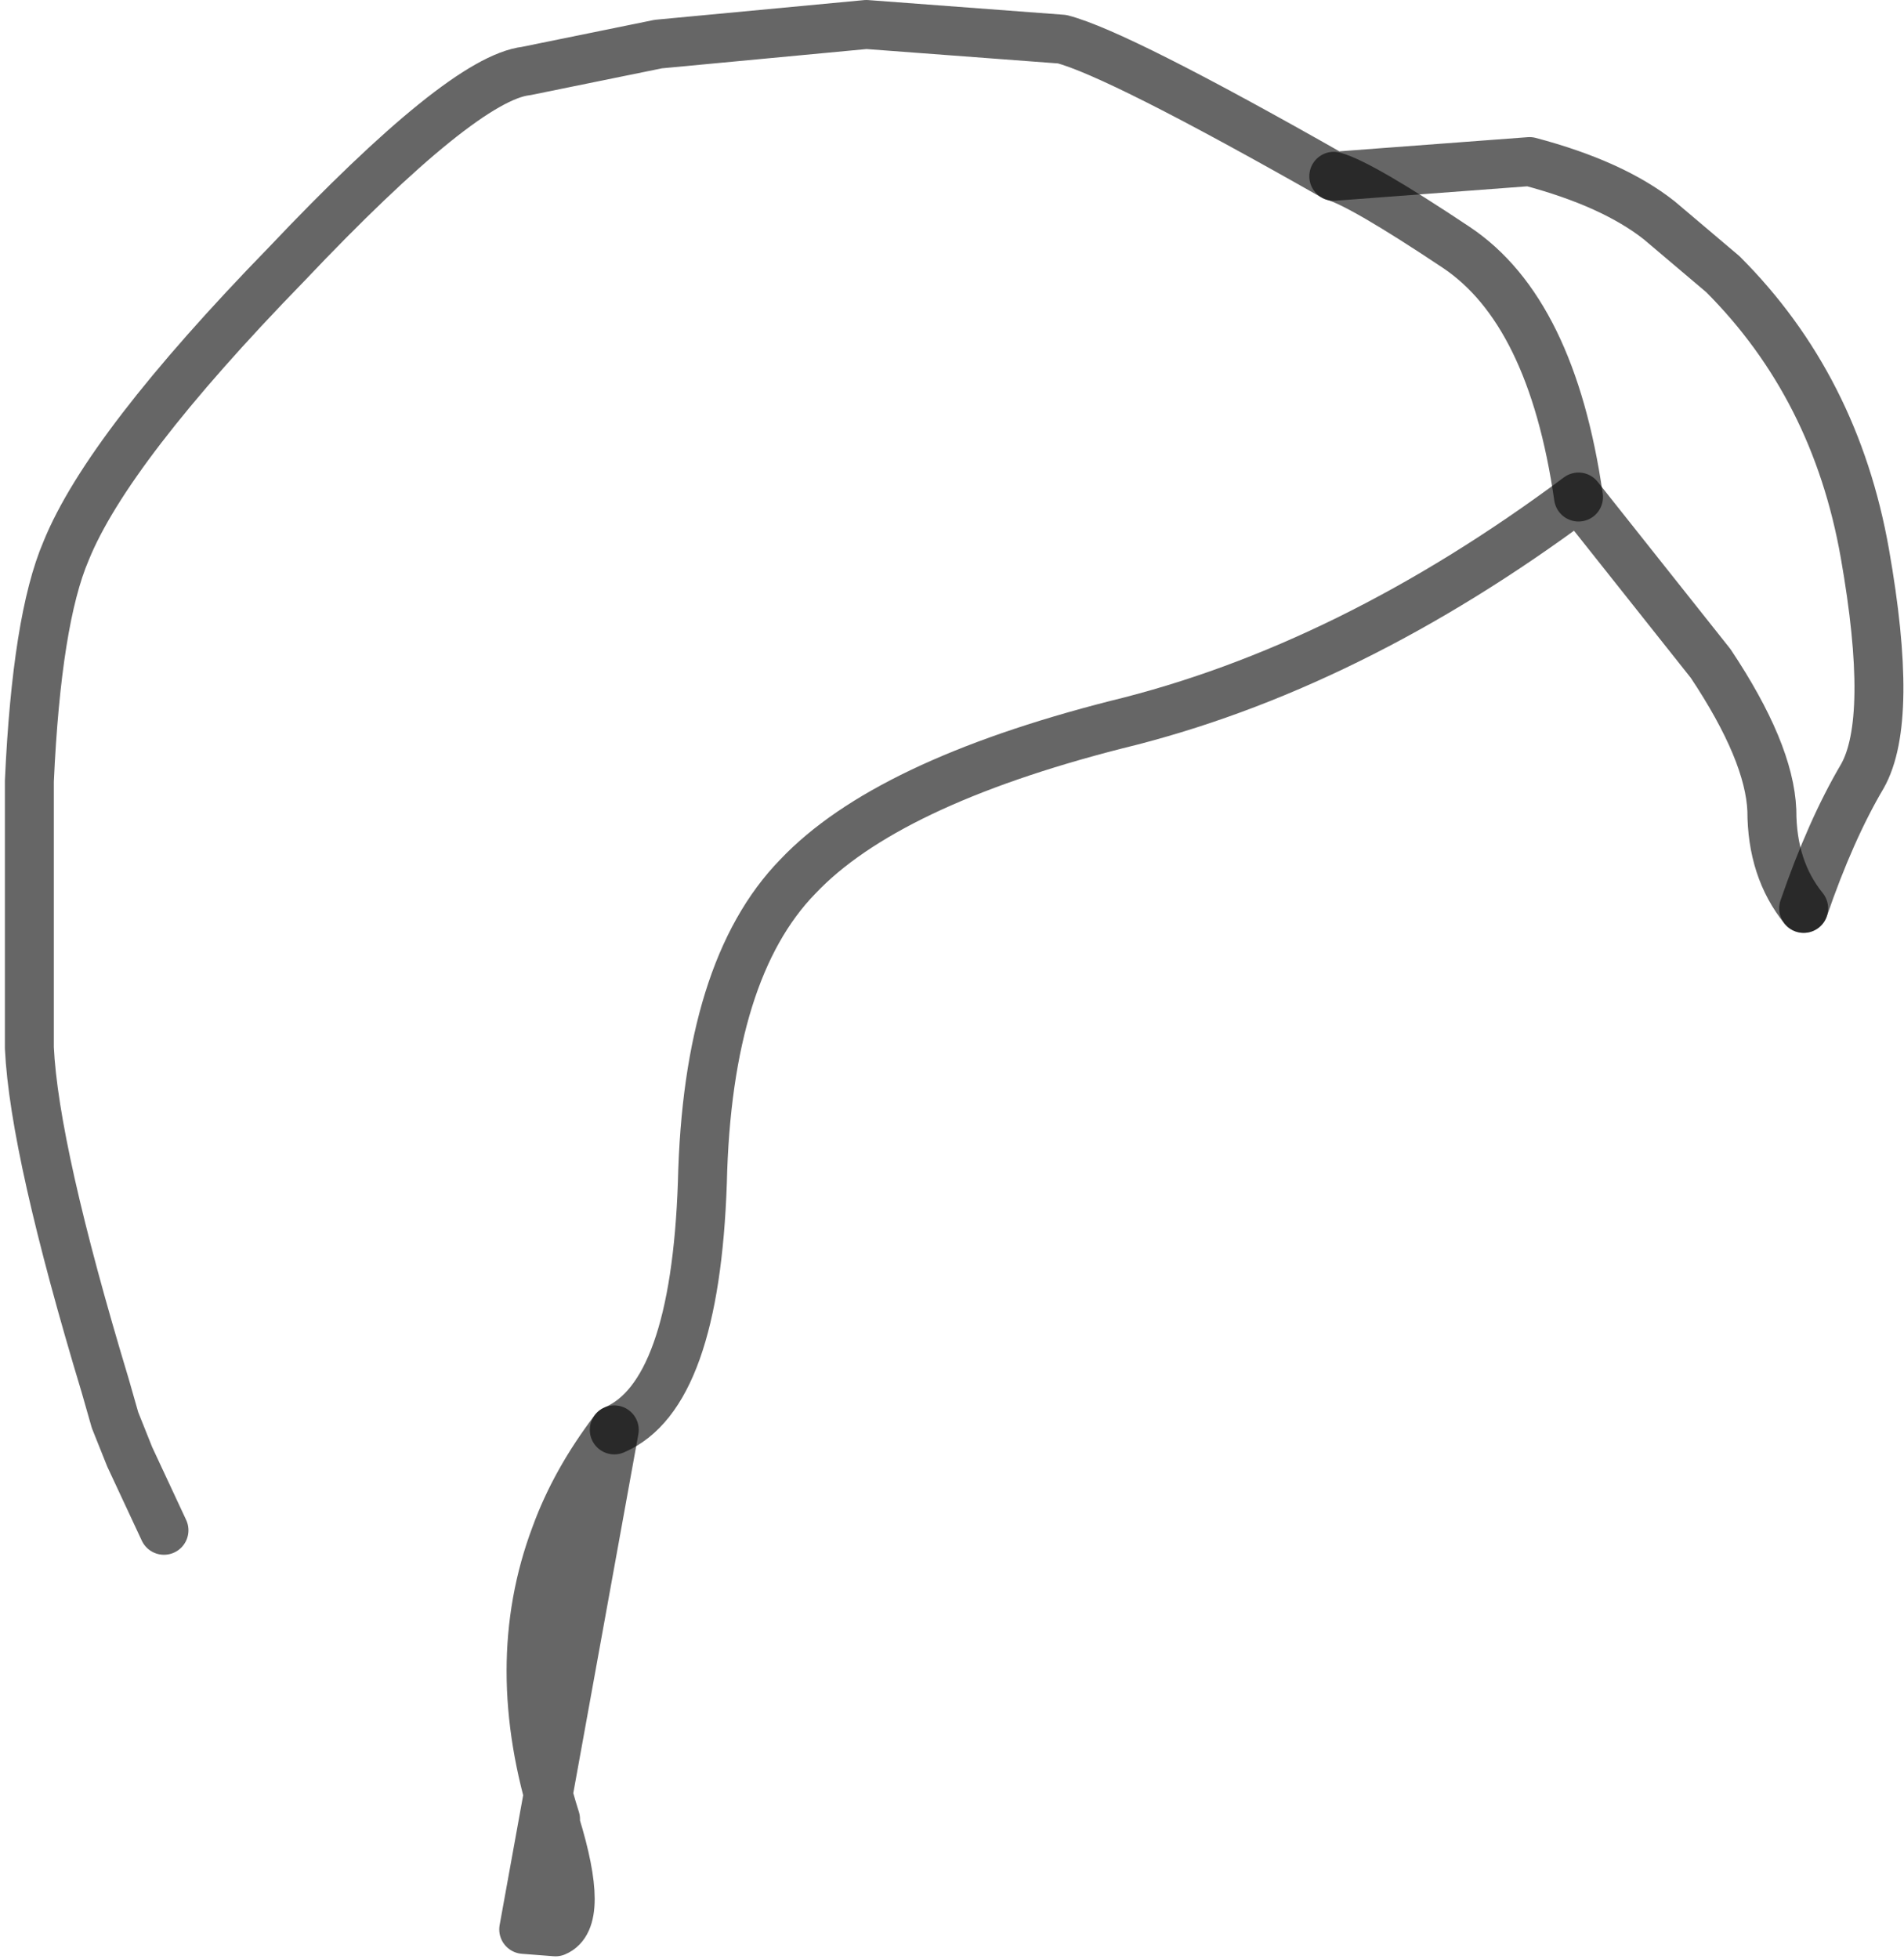 <?xml version="1.0" encoding="UTF-8" standalone="no"?>
<svg xmlns:xlink="http://www.w3.org/1999/xlink" height="40.0px" width="38.9px" xmlns="http://www.w3.org/2000/svg">
  <g transform="matrix(1.0, 0.0, 0.0, 1.0, 18.4, 15.5)">
    <path d="M-15.05 15.75 L-15.75 14.25 -16.05 13.5 -16.25 12.8 Q-17.7 8.0 -17.8 5.9 L-17.8 0.45 Q-17.65 -2.85 -17.05 -4.25 -16.2 -6.35 -12.55 -10.1 -8.95 -13.9 -7.65 -14.05 L-4.95 -14.6 -0.7 -15.0 3.3 -14.7 Q4.45 -14.4 8.85 -11.9 L12.85 -12.2 Q14.55 -11.75 15.5 -11.0 L16.8 -9.9 Q19.1 -7.6 19.7 -4.2 20.3 -0.8 19.65 0.35 19.0 1.45 18.45 3.05 17.8 2.25 17.8 1.05 17.75 -0.15 16.55 -1.95 L13.85 -5.35 Q9.15 -1.85 4.4 -0.7 -0.3 0.5 -2.1 2.4 -3.95 4.3 -4.05 8.65 -4.2 13.0 -5.85 13.7 -6.65 14.75 -7.05 15.85 -8.05 18.5 -7.05 21.65 L-7.05 21.75 Q-6.45 23.7 -7.05 23.95 L-7.7 23.9 -7.8 23.85 -10.25 21.9 Q-13.4 18.95 -15.05 15.75" fill="#ffffff" fill-opacity="0.0" fill-rule="evenodd" stroke="none"/>
    <path d="M-5.85 13.7 Q-4.2 13.0 -4.05 8.65 -3.95 4.3 -2.1 2.4 -0.3 0.5 4.4 -0.7 9.15 -1.85 13.85 -5.35 L16.55 -1.95 Q17.75 -0.15 17.8 1.05 17.8 2.25 18.45 3.05" fill="none" stroke="#000000" stroke-linecap="round" stroke-linejoin="round" stroke-opacity="0.6" stroke-width="1.0"/>
    <path d="M18.45 3.05 Q19.0 1.45 19.65 0.35 20.3 -0.8 19.7 -4.2 19.1 -7.6 16.8 -9.9 L15.5 -11.0 Q14.55 -11.75 12.85 -12.2 L8.85 -11.9 Q4.45 -14.4 3.3 -14.7 L-0.7 -15.0 -4.95 -14.6 -7.65 -14.05 Q-8.95 -13.9 -12.55 -10.1 -16.2 -6.35 -17.05 -4.25 -17.65 -2.85 -17.8 0.45 L-17.8 5.9 Q-17.7 8.0 -16.25 12.8 L-16.05 13.5 -15.75 14.25 -15.05 15.75 M-7.7 23.9 L-7.05 23.95 Q-6.45 23.7 -7.05 21.75 L-7.05 21.65 Q-8.05 18.5 -7.05 15.85 -6.65 14.75 -5.85 13.7 Z" fill="none" stroke="#000000" stroke-linecap="round" stroke-linejoin="round" stroke-opacity="0.6" stroke-width="1.0"/>
    <path d="M13.85 -5.35 Q13.3 -9.15 11.35 -10.45 9.4 -11.75 8.85 -11.9" fill="none" stroke="#000000" stroke-linecap="round" stroke-linejoin="round" stroke-opacity="0.6" stroke-width="1.0"/>
  </g>
</svg>
